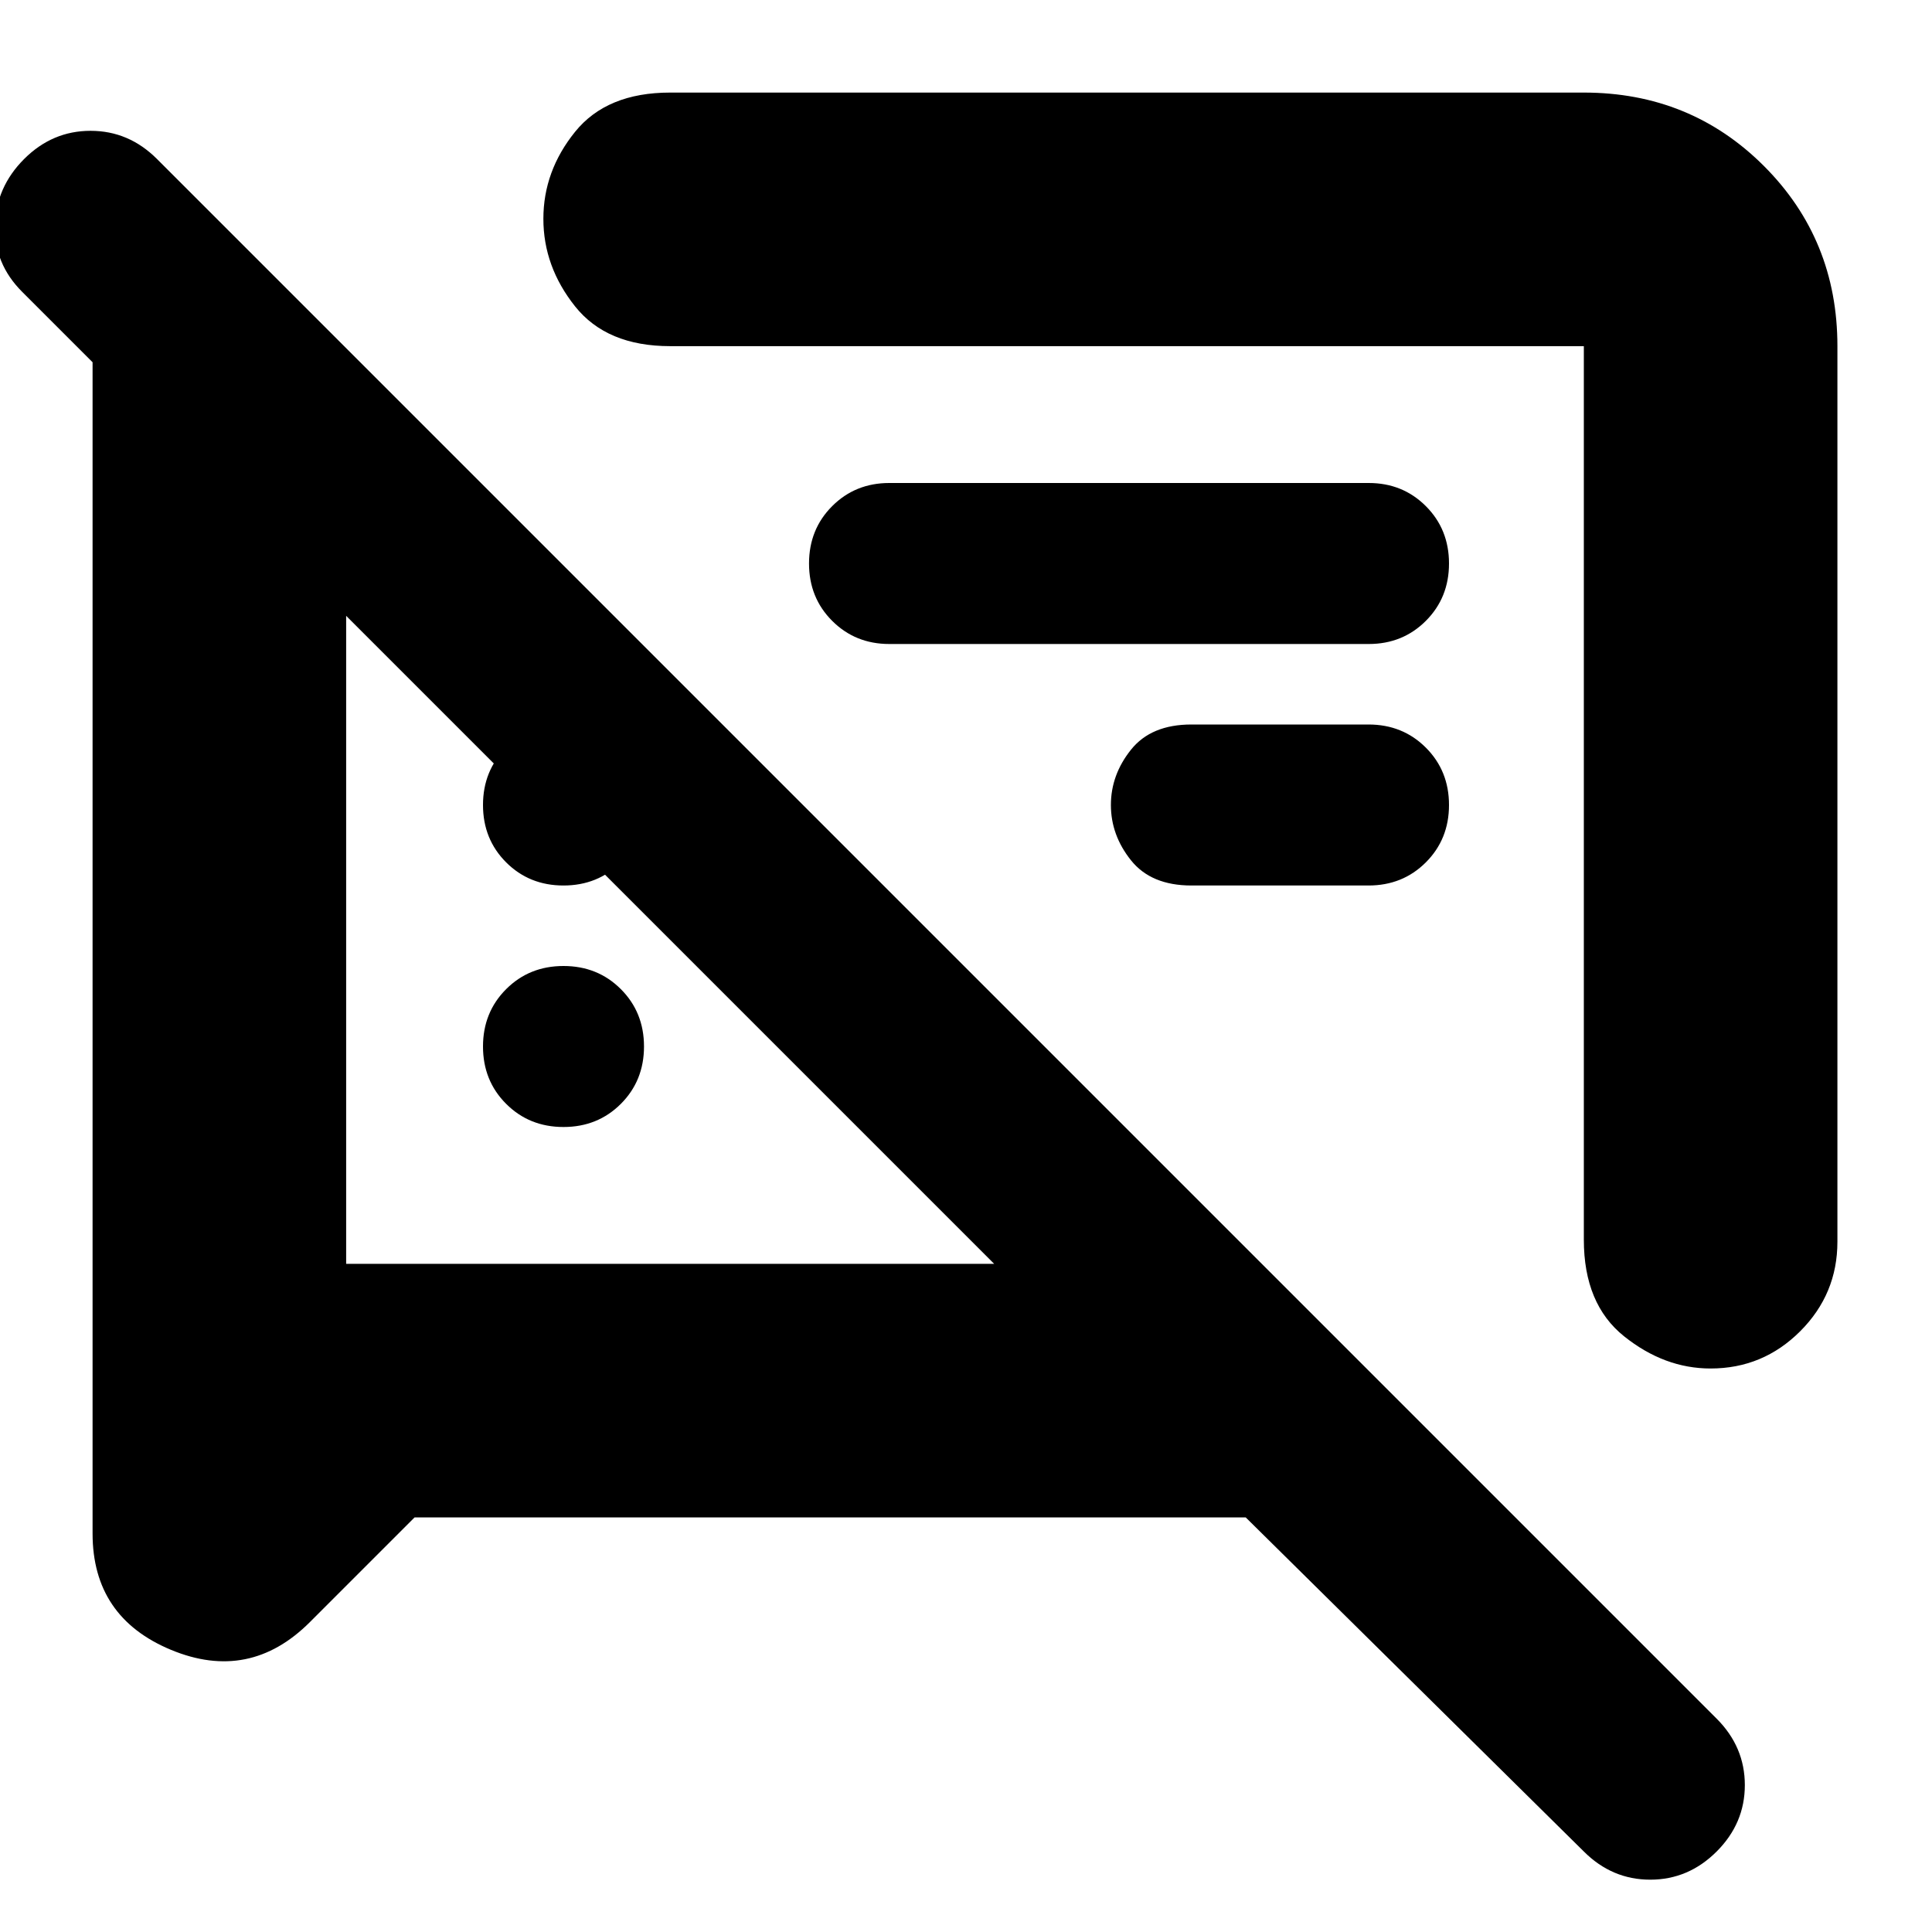 <svg xmlns="http://www.w3.org/2000/svg" height="24" viewBox="0 -960 960 960" width="24"><path d="M280-400q-17 0-28.5-11.5T240-440q0-17 11.5-28.5T280-480q17 0 28.5 11.5T320-440q0 17-11.5 28.5T280-400Zm633-388v445q0 26-18.5 44.5T849.97-280Q827-280 807-296t-20-48v-444H333q-31.5 0-47.25-19.77Q270-827.55 270-851.27q0-23.73 15.75-43.23Q301.5-914 333-914h454q53 0 89.5 36.5T913-788ZM680-520h-88q-20 0-30-12.5T552-560q0-15 10-27.5t30-12.5h88q17 0 28.5 11.5T720-560q0 17-11.5 28.5T680-520ZM206-206l-52 52q-30 30-69 13.81Q46-156.38 46-198v-582l-35-35q-14-14-13.5-33T12-881q14-14 33-14t33 14l775 775q14 14 14 33t-14 33q-14 14-33 14t-33-14L619-206H206Zm341-342Zm-267 28q-17 0-28.5-11.5T240-560q0-17 11.5-28.5T280-600q17 0 28.5 11.5T320-560q0 17-11.5 28.5T280-520Zm400.12-120H441.88q-16.88 0-28.38-11.5T402-680q0-17 11.5-28.5t28.38-11.5h238.24q16.88 0 28.38 11.5T720-680q0 17-11.5 28.5T680.12-640ZM333-493ZM172-654v322h322L172-654Z"/></svg>